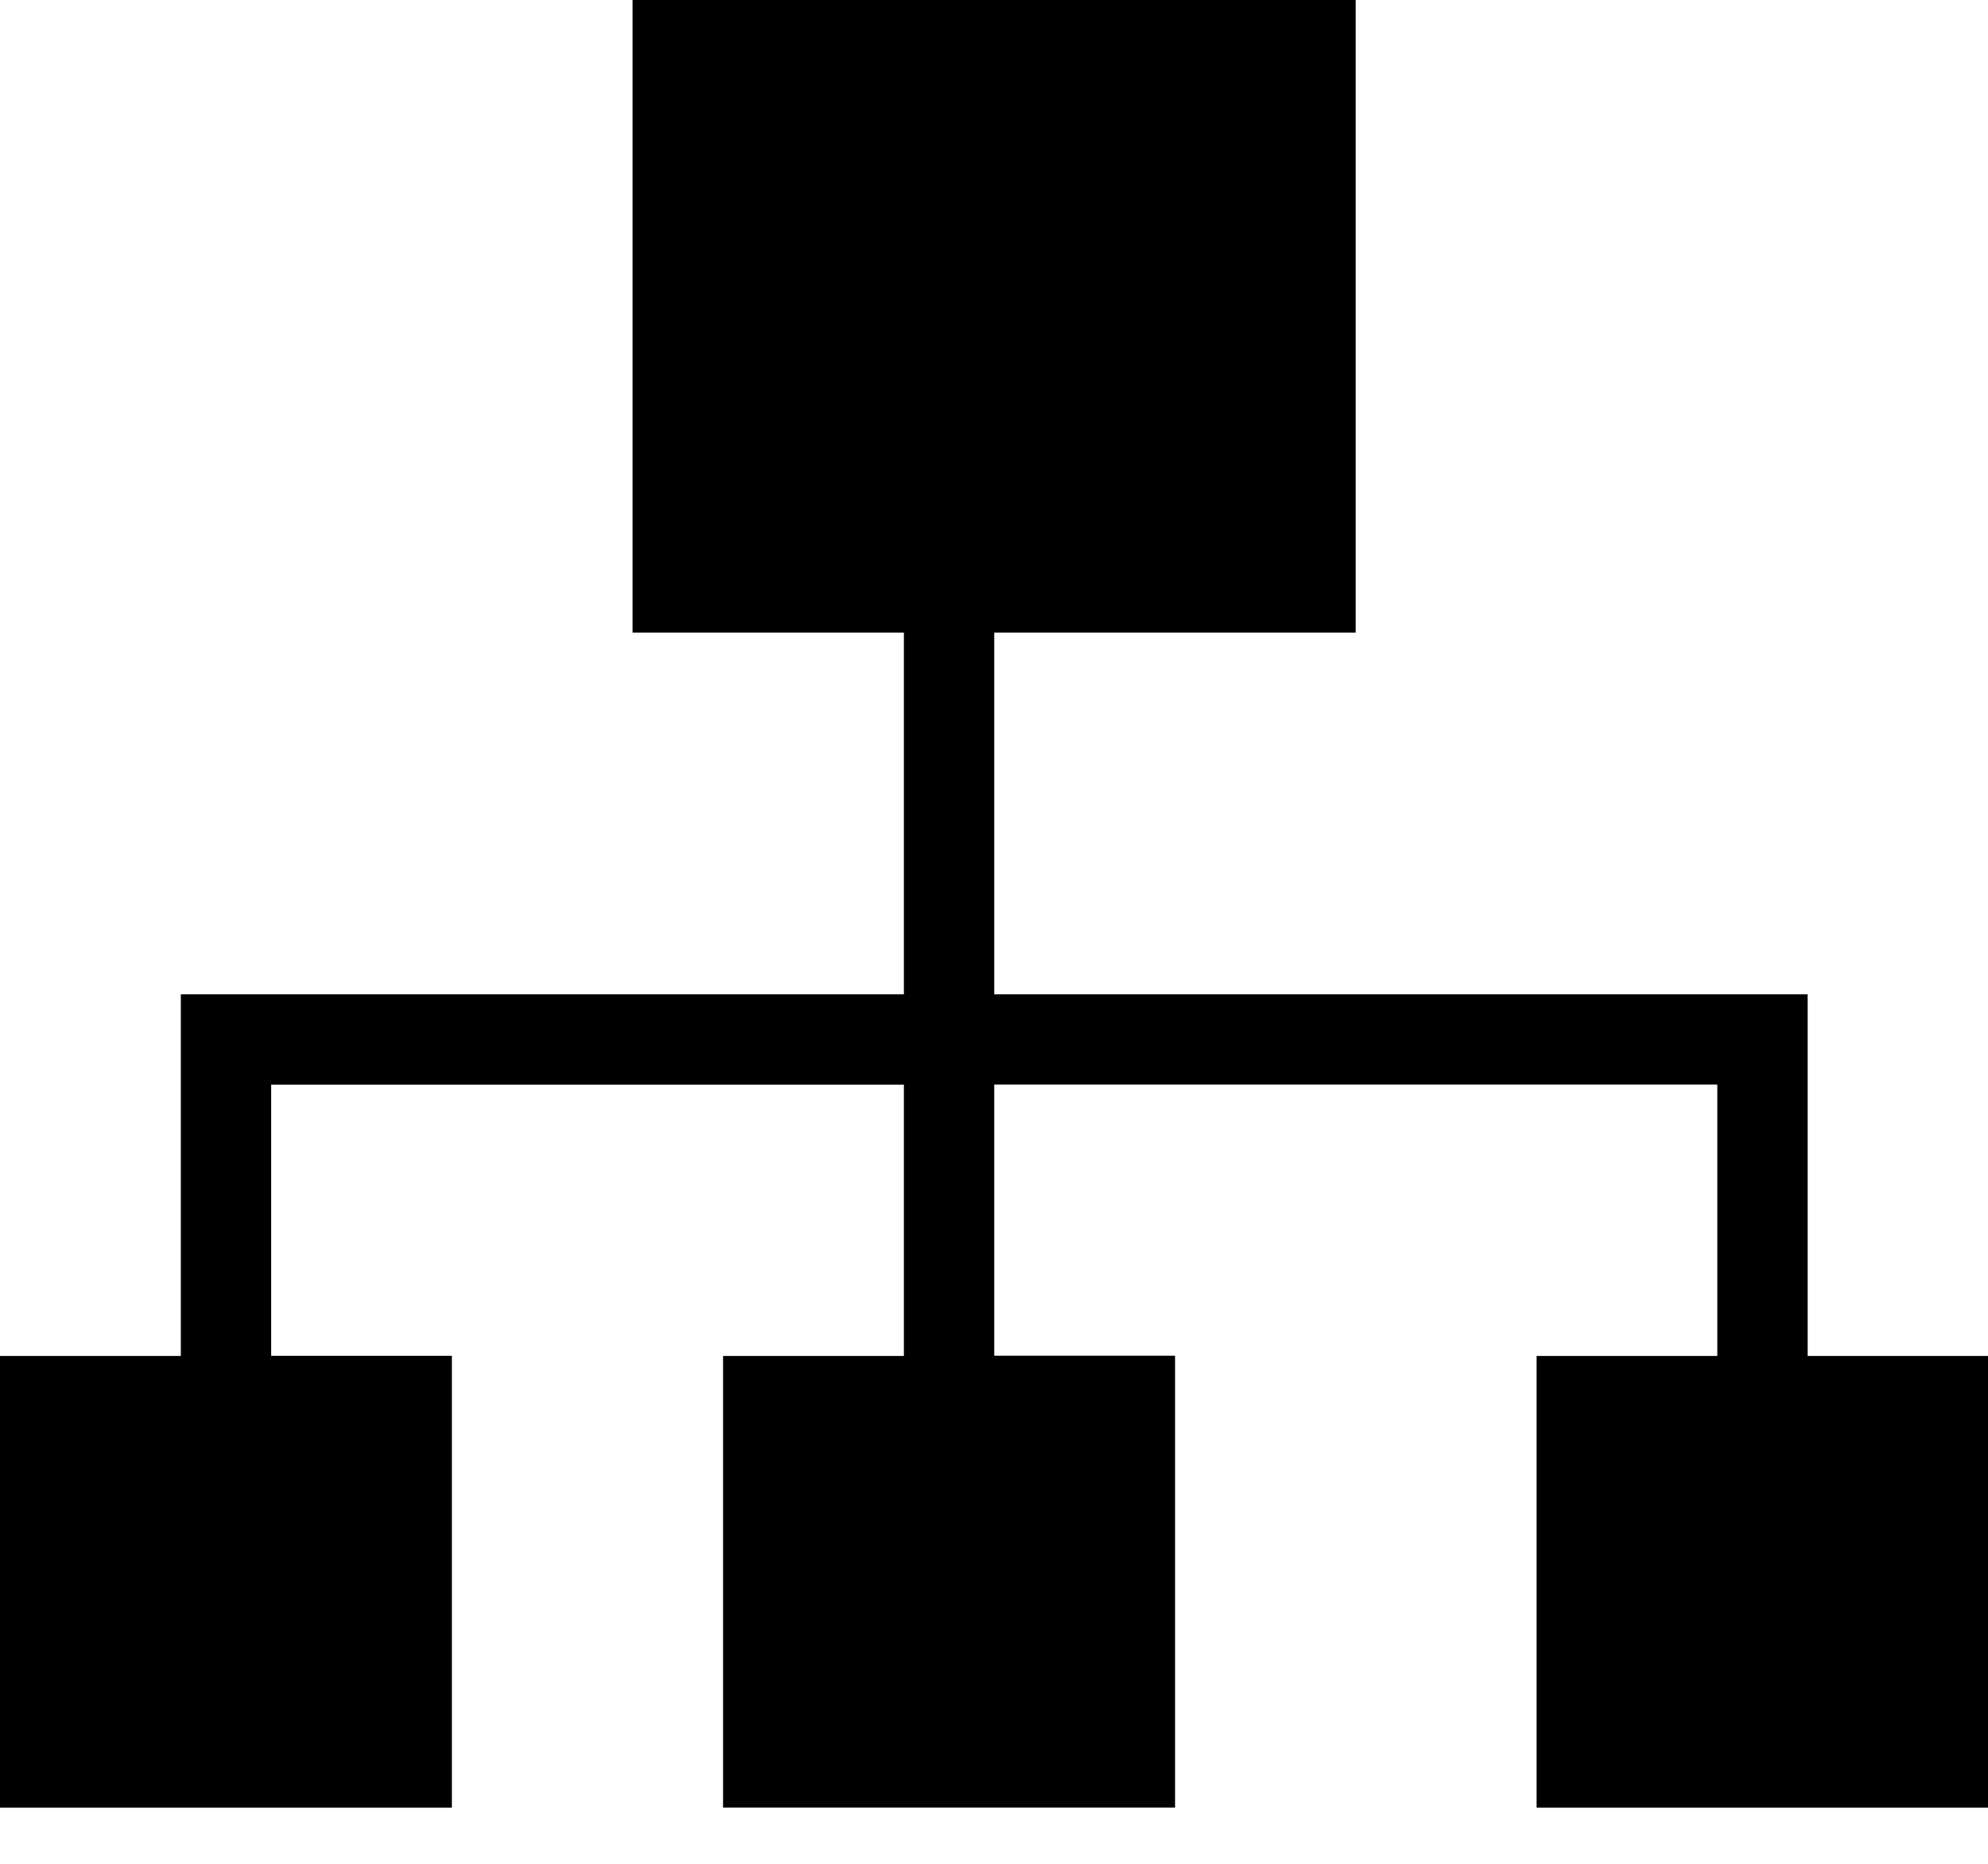 <?xml version="1.0" standalone="no"?><!DOCTYPE svg PUBLIC "-//W3C//DTD SVG 1.1//EN" "http://www.w3.org/Graphics/SVG/1.1/DTD/svg11.dtd"><svg t="1582193272106" class="icon" viewBox="0 0 1092 1024" version="1.1" xmlns="http://www.w3.org/2000/svg" p-id="38212" width="68.25" height="64" xmlns:xlink="http://www.w3.org/1999/xlink"><defs><style type="text/css"></style></defs><path d="M844.049 744.789h99.26V595.695H546.133v148.958h99.328v248.218H397.175V744.789h99.328V595.763H148.958v148.958h99.26v248.218H0V744.789h99.328V546.133h397.175V347.477H347.477V0h397.175v347.477H546.133V546.133h446.805v198.656H1092.267v248.149h-248.218V744.789z" p-id="38213"></path></svg>
